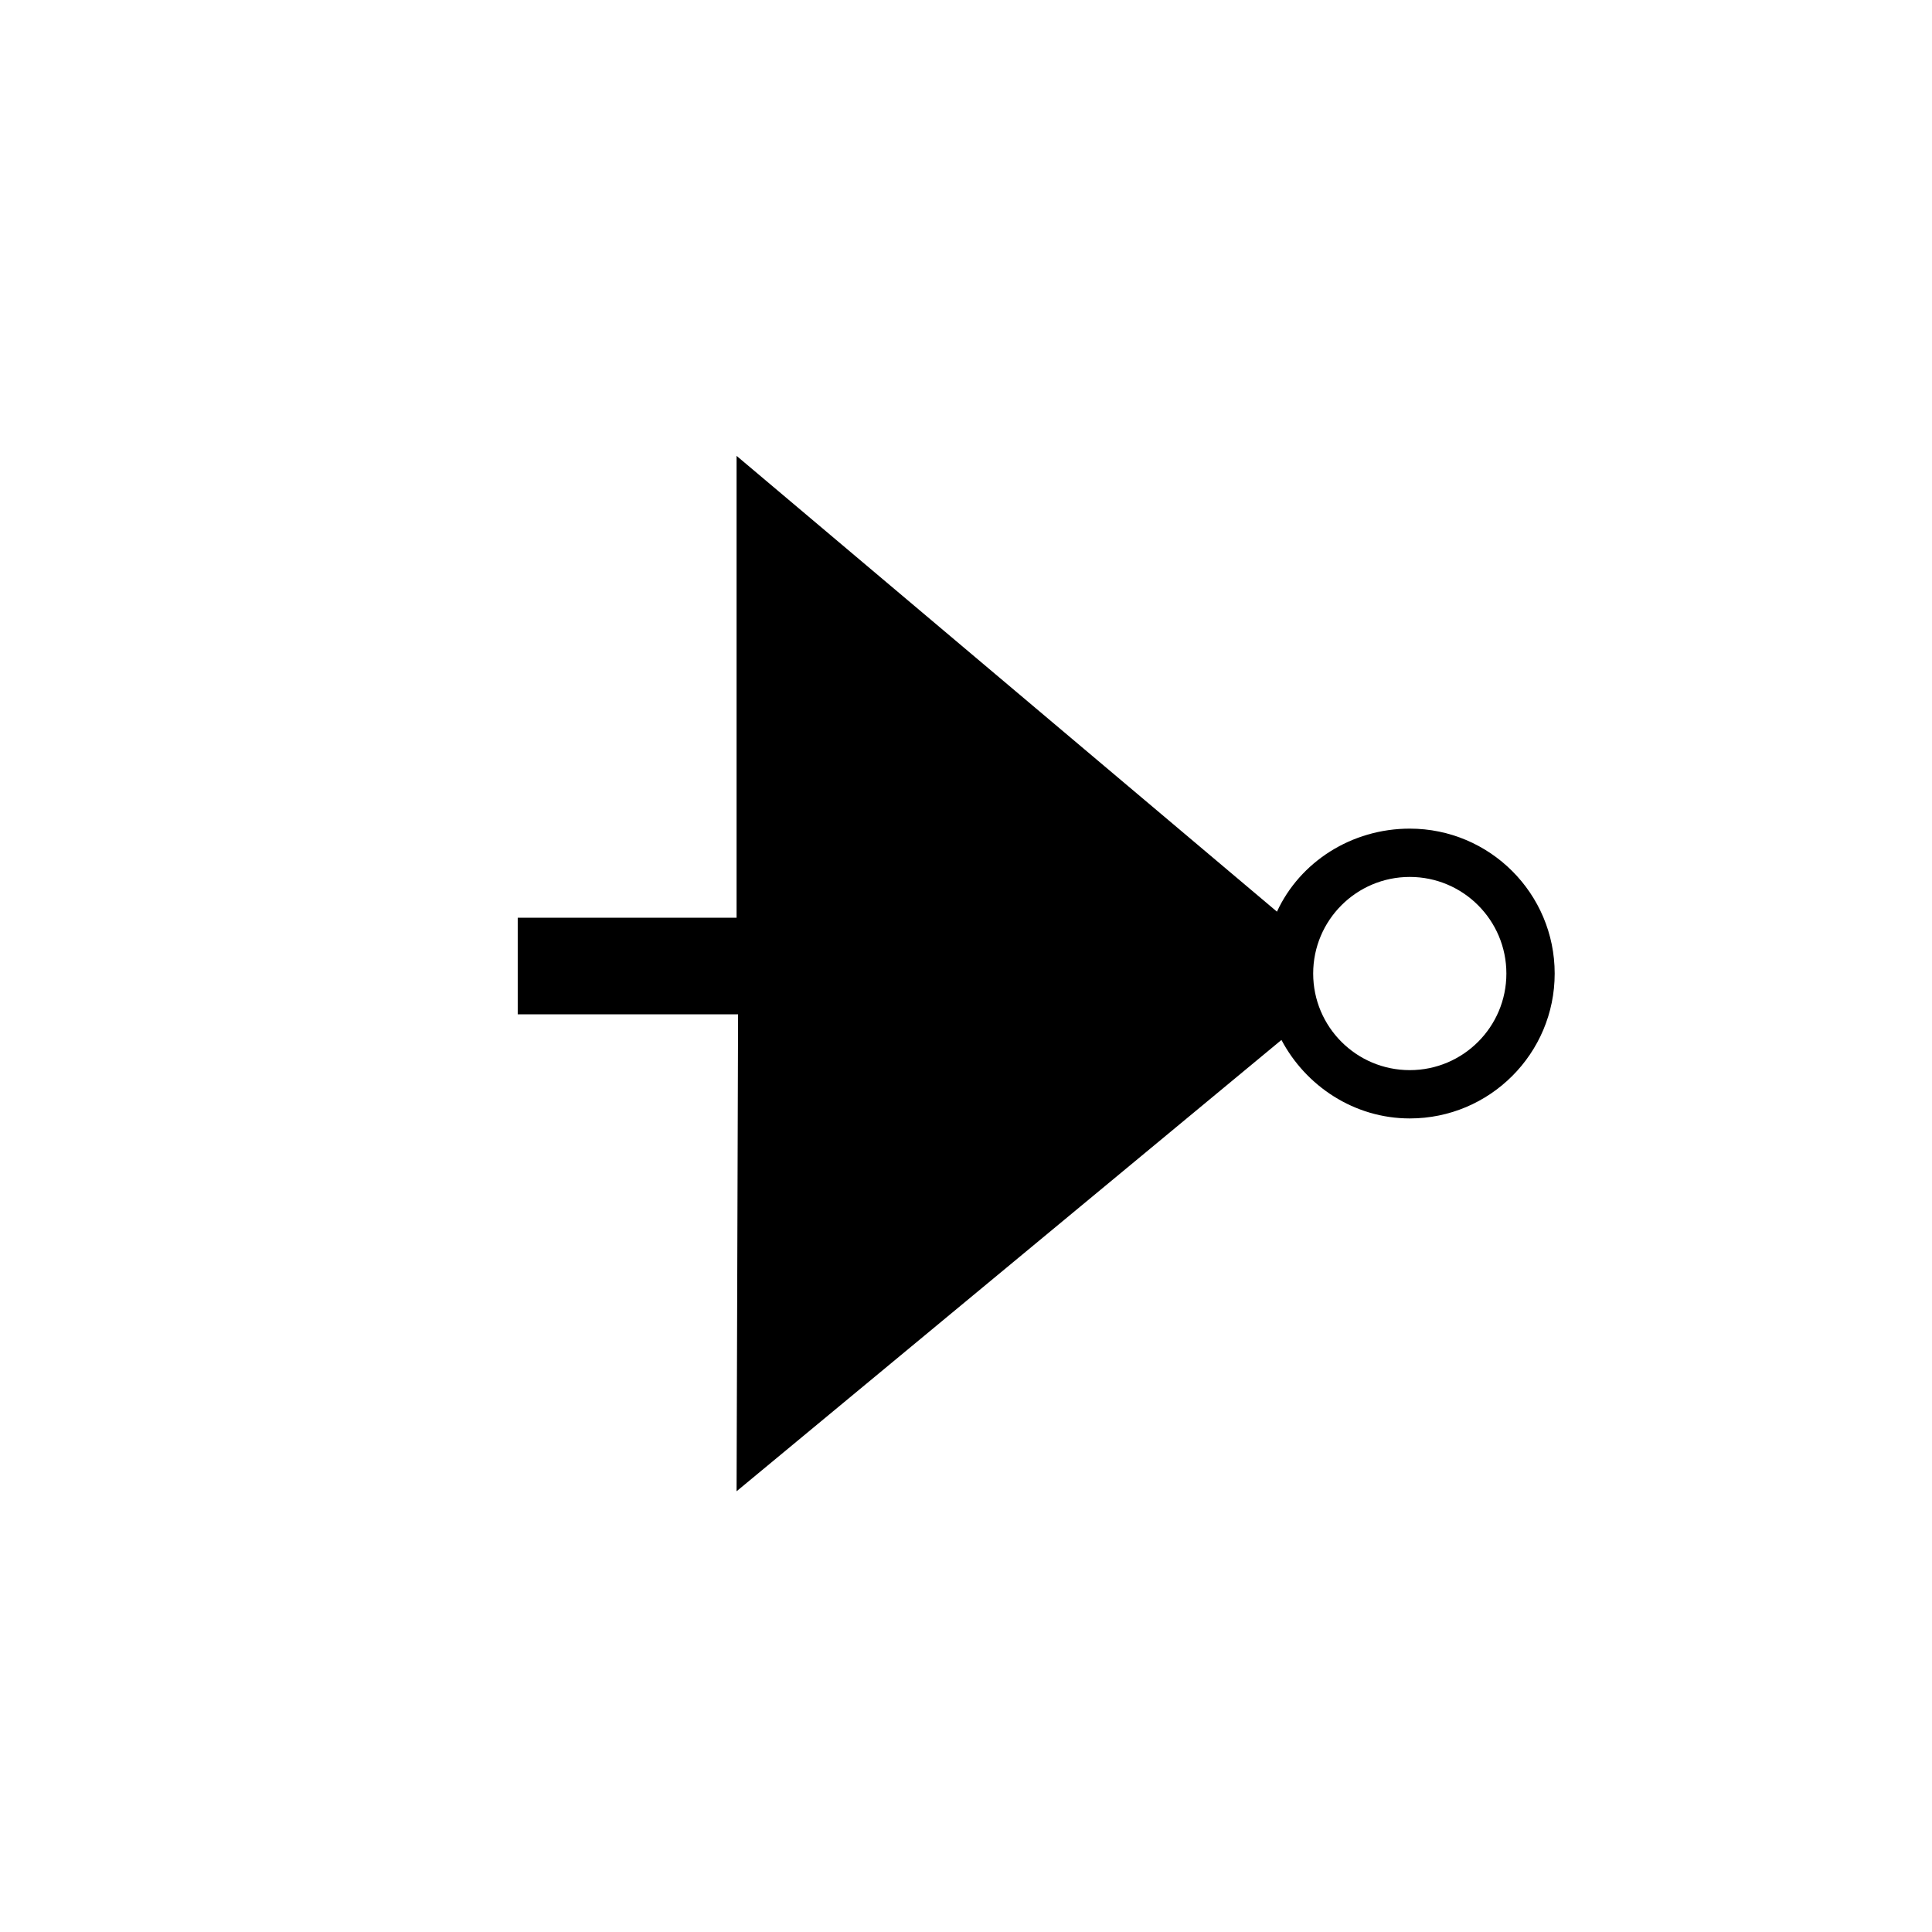 <?xml version="1.0" encoding="UTF-8" standalone="no"?>
<!-- Created with Inkscape (http://www.inkscape.org/) -->

<svg
   xmlns:dc="http://purl.org/dc/elements/1.1/"
   xmlns:cc="http://creativecommons.org/ns#"
   xmlns:rdf="http://www.w3.org/1999/02/22-rdf-syntax-ns#"
   xmlns:svg="http://www.w3.org/2000/svg"
   xmlns="http://www.w3.org/2000/svg"
   xmlns:sodipodi="http://sodipodi.sourceforge.net/DTD/sodipodi-0.dtd"
   xmlns:inkscape="http://www.inkscape.org/namespaces/inkscape"
   width="40"
   height="40"
   id="svg2"
   version="1.1"
   inkscape:version="0.48.4 r9939"
   sodipodi:docname="not.svg">
  <defs
     id="defs4" />
  <sodipodi:namedview
     id="base"
     pagecolor="#ffffff"
     bordercolor="#666666"
     borderopacity="1.0"
     inkscape:pageopacity="0.0"
     inkscape:pageshadow="2"
     inkscape:zoom="31.999998"
     inkscape:cx="33.578879"
     inkscape:cy="18.00833"
     inkscape:document-units="px"
     inkscape:current-layer="layer1"
     showgrid="false"
     inkscape:window-width="1920"
     inkscape:window-height="1030"
     inkscape:window-x="0"
     inkscape:window-y="0"
     inkscape:window-maximized="1" />
  <g
     inkscape:label="Layer 1"
     inkscape:groupmode="layer"
     id="layer1"
     transform="translate(0,-1012.362)">
    <path
       style="fill:#000000;fill-opacity:1;stroke:none"
       d="M 15.25,9.438 L 15.25,19 L 10.719,19 L 10.719,21 L 15.281,21 L 15.25,30.875 L 26.531,21.531 C 27.034,22.483 28.036,23.156 29.188,23.156 C 30.844,23.156 32.188,21.813 32.188,20.156 C 32.188,18.499 30.844,17.156 29.188,17.156 C 27.98,17.156 26.913,17.846 26.438,18.875 z M 29.188,18.156 C 30.292,18.156 31.188,19.052 31.188,20.156 C 31.188,21.261 30.292,22.156 29.188,22.156 C 28.083,22.156 27.188,21.261 27.188,20.156 C 27.188,19.052 28.083,18.156 29.188,18.156 z"
       transform="translate(0,1012.362)"
       id="rect3084"
       inkscape:connector-curvature="0"
       sodipodi:nodetypes="cccccccsssccsssss" />
  </g>
</svg>
